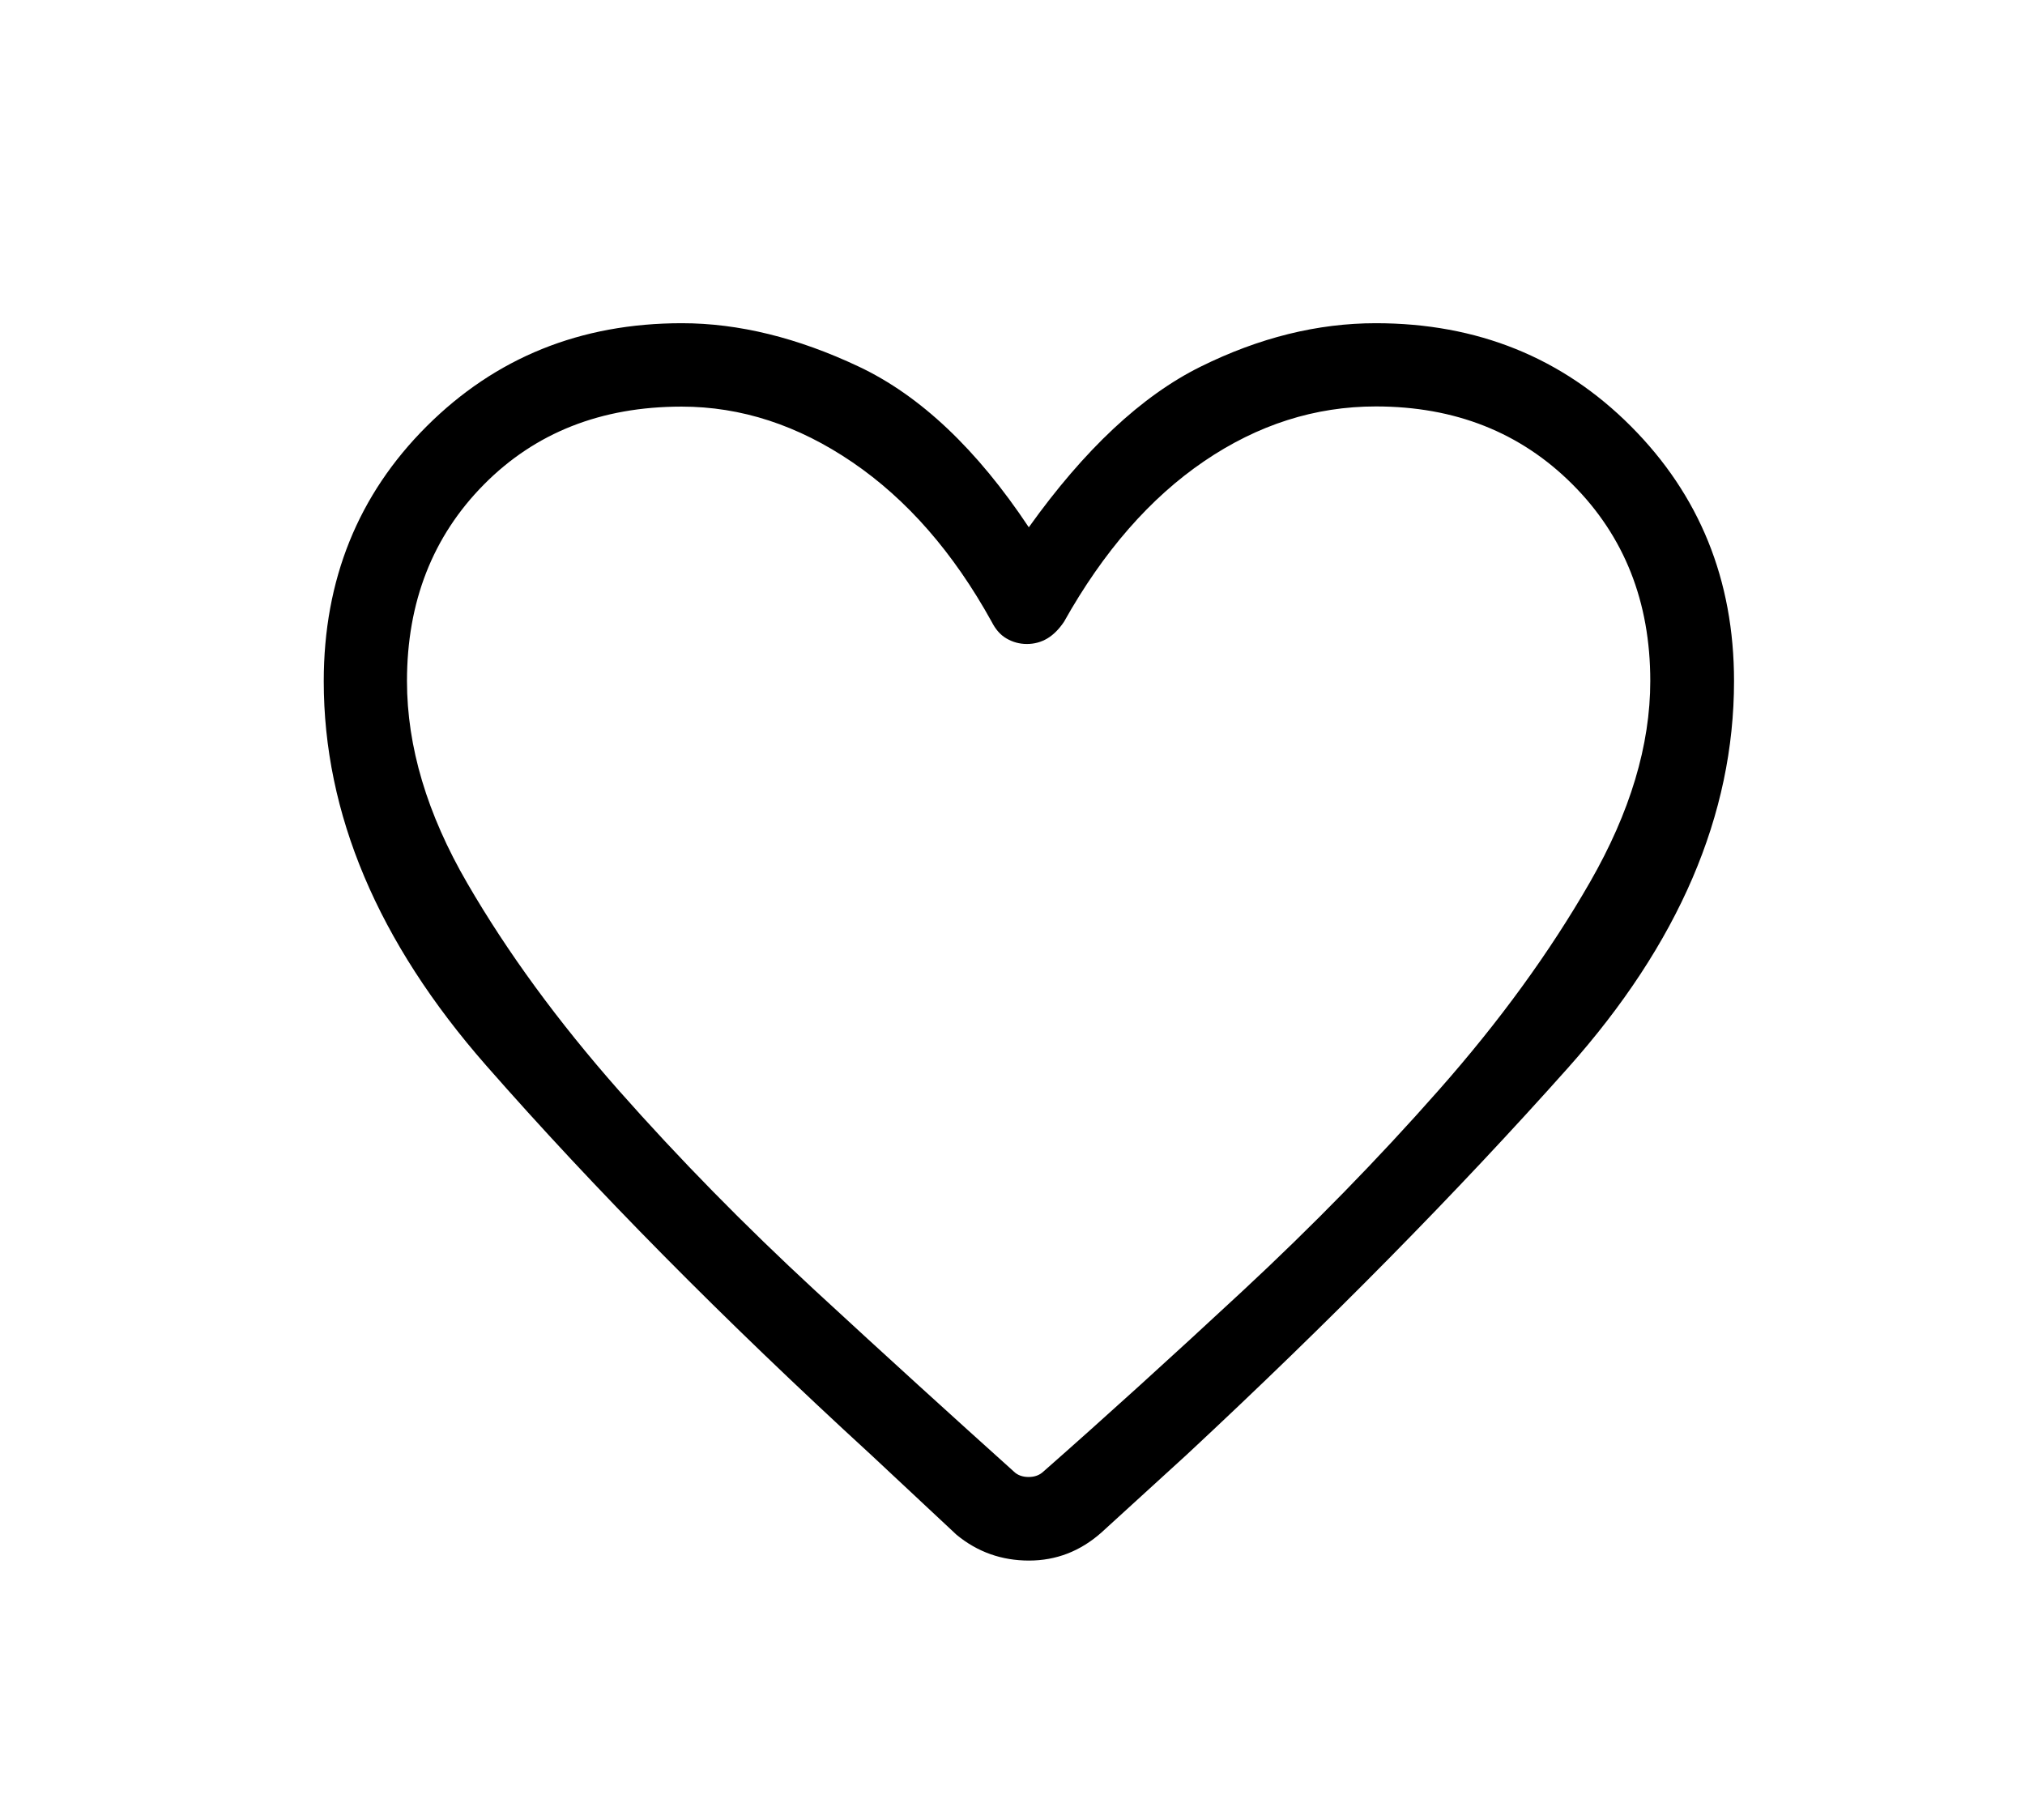 <?xml version="1.0" encoding="utf-8"?>
<!-- Generator: Adobe Illustrator 24.0.1, SVG Export Plug-In . SVG Version: 6.00 Build 0)  -->
<svg version="1.0" id="Layer_1" xmlns="http://www.w3.org/2000/svg" xmlns:xlink="http://www.w3.org/1999/xlink" x="0px" y="0px"
	 viewBox="0 0 116.78 104.94" style="enable-background:new 0 0 116.78 104.94;" xml:space="preserve">
<path d="M55.16,88.51l-4.92-4.6c-8.56-7.85-15.96-15.34-22.21-22.47s-9.36-14.52-9.36-22.15c0-5.85,1.98-10.76,5.94-14.71
	s8.86-5.94,14.71-5.94c3.28,0,6.69,0.84,10.22,2.51s6.8,4.76,9.79,9.26c3.21-4.49,6.51-7.58,9.9-9.26
	c3.39-1.68,6.76-2.51,10.11-2.51c5.85,0,10.76,1.98,14.71,5.94S100,33.43,100,39.28c0,7.71-3.19,15.14-9.58,22.31
	c-6.39,7.17-13.72,14.61-21.99,22.31l-4.92,4.49c-1.21,1.07-2.6,1.61-4.17,1.61S56.37,89.51,55.16,88.51z M57.19,35.86
	c-2.21-4-4.89-7.06-8.03-9.2c-3.14-2.14-6.42-3.21-9.85-3.21c-4.64,0-8.44,1.5-11.4,4.49s-4.44,6.78-4.44,11.34
	c0,3.78,1.16,7.67,3.48,11.66c2.32,4,5.23,7.97,8.72,11.93c3.5,3.96,7.28,7.81,11.34,11.56s7.88,7.22,11.45,10.43
	c0.21,0.21,0.5,0.32,0.86,0.32s0.64-0.11,0.86-0.32c3.57-3.14,7.38-6.6,11.45-10.38c4.07-3.78,7.85-7.65,11.34-11.61
	c3.5-3.96,6.4-7.95,8.72-11.99s3.48-7.9,3.48-11.61c0-4.57-1.5-8.35-4.49-11.34c-3-3-6.78-4.49-11.34-4.49c-3.5,0-6.8,1.05-9.9,3.16
	s-5.8,5.19-8.08,9.26c-0.29,0.43-0.61,0.75-0.96,0.96s-0.75,0.32-1.18,0.32c-0.43,0-0.82-0.11-1.18-0.32S57.41,36.29,57.19,35.86z"
	/>
</svg>
